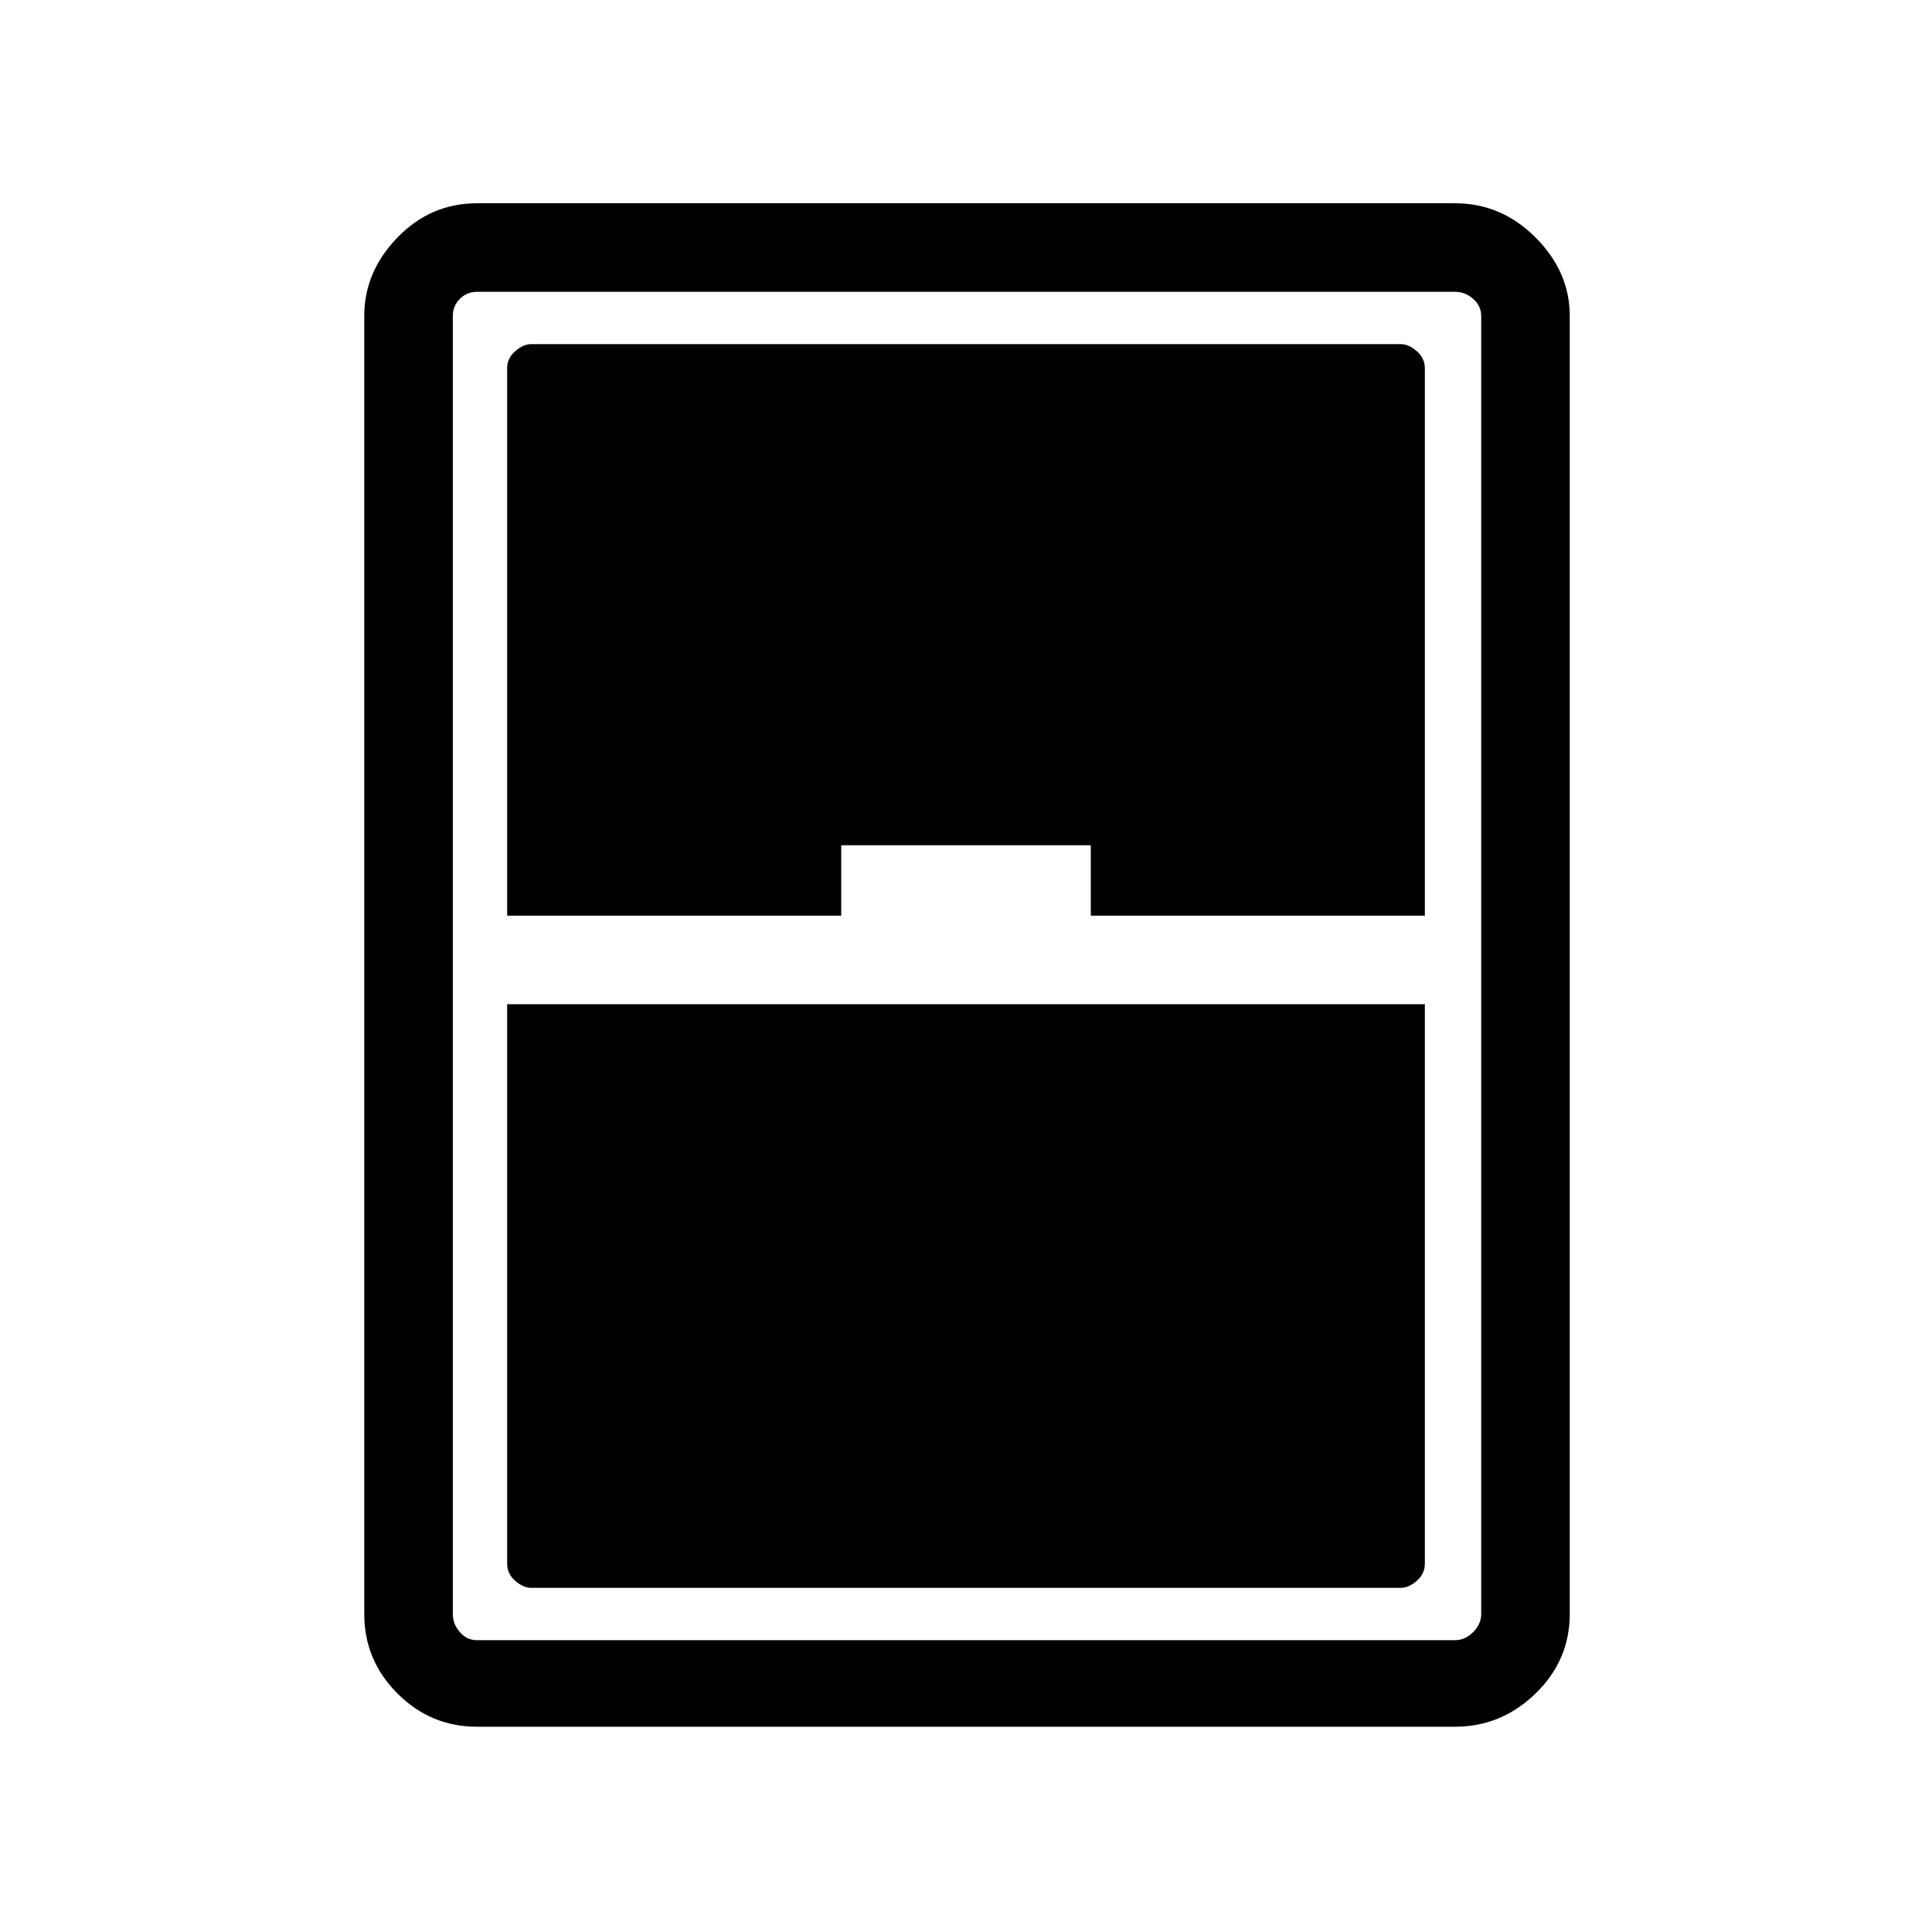 <svg xmlns="http://www.w3.org/2000/svg" height="48" width="48"><path d="M11.85 42.9q-1.15 0-1.975-.825-.825-.825-.825-1.975V7.85q0-1.1.825-1.95.825-.85 1.975-.85h24.3q1.15 0 2 .85.85.85.85 1.95V40.1q0 1.15-.85 1.975-.85.825-2 .825Zm.75-20.15h8.3V21h6.2v1.75h8.3V9.15q0-.25-.2-.425t-.4-.175H13.2q-.2 0-.4.175t-.2.425Zm0 2.2v13.9q0 .25.2.425t.4.175h21.6q.2 0 .4-.175t.2-.425v-13.9Zm-1.35-17.1V40.1q0 .25.175.45t.425.2h24.3q.25 0 .45-.2t.2-.45V7.85q0-.25-.2-.425t-.45-.175h-24.3q-.25 0-.425.175t-.175.425Z"/></svg>